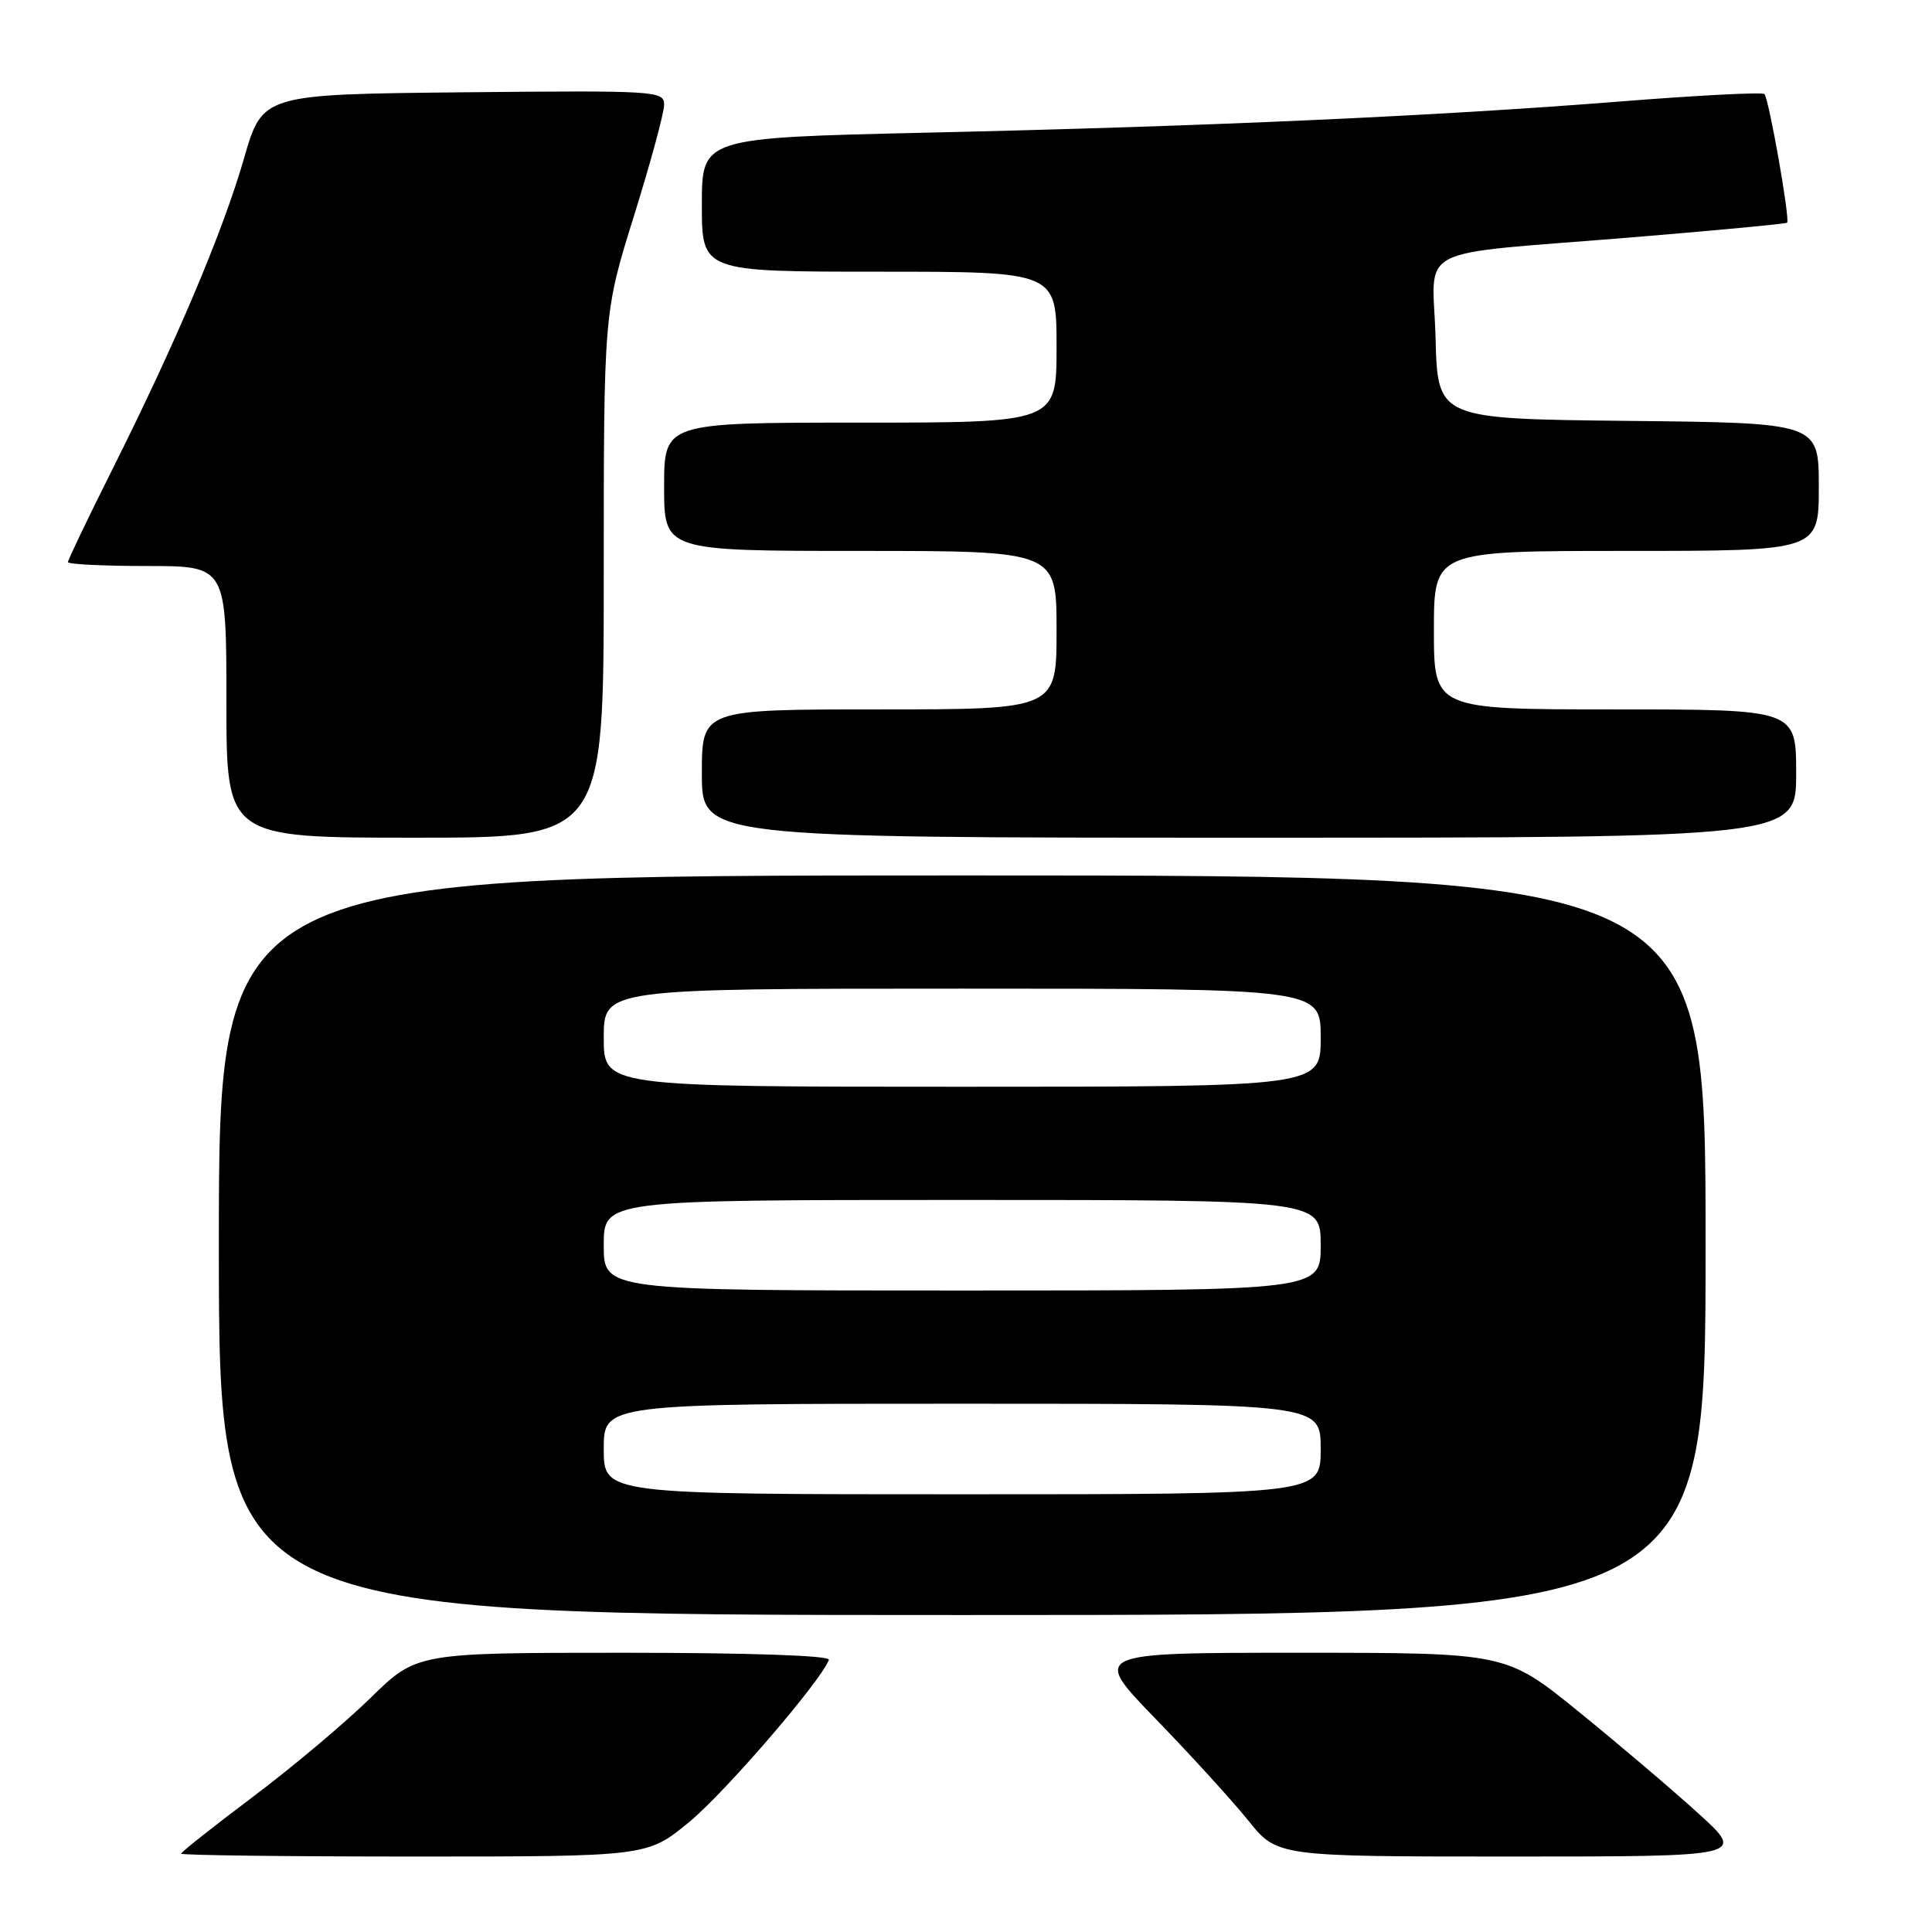 <?xml version="1.0" encoding="UTF-8" standalone="no"?>
<!DOCTYPE svg PUBLIC "-//W3C//DTD SVG 1.1//EN" "http://www.w3.org/Graphics/SVG/1.1/DTD/svg11.dtd" >
<svg xmlns="http://www.w3.org/2000/svg" xmlns:xlink="http://www.w3.org/1999/xlink" version="1.1" viewBox="0 0 256 256">
 <g >
 <path fill="currentColor"
d=" M 91.32 241.43 C 96.09 237.50 108.84 222.69 109.83 219.93 C 110.03 219.37 99.22 219.00 82.69 219.00 C 55.21 219.00 55.21 219.00 49.08 225.00 C 45.71 228.30 38.68 234.21 33.47 238.12 C 28.26 242.04 24.00 245.41 24.00 245.62 C 24.00 245.83 37.90 246.00 54.89 246.00 C 85.77 246.00 85.77 246.00 91.32 241.43 Z  M 225.00 240.25 C 221.52 237.09 214.37 231.01 209.11 226.75 C 199.55 219.00 199.55 219.00 172.10 219.00 C 144.64 219.00 144.64 219.00 153.12 227.75 C 157.78 232.56 163.32 238.64 165.42 241.25 C 169.24 246.00 169.24 246.00 200.29 246.00 C 231.34 246.00 231.34 246.00 225.00 240.25 Z  M 226.00 165.00 C 226.00 116.00 226.00 116.00 127.50 116.00 C 29.00 116.00 29.00 116.00 29.00 165.00 C 29.00 214.00 29.00 214.00 127.50 214.00 C 226.00 214.00 226.00 214.00 226.00 165.00 Z  M 80.00 76.22 C 80.00 41.44 80.00 41.44 84.00 28.62 C 86.20 21.57 88.00 14.94 88.00 13.88 C 88.00 12.04 87.04 11.98 61.39 12.23 C 34.78 12.50 34.78 12.50 32.33 21.00 C 29.52 30.73 23.36 45.29 14.87 62.23 C 11.64 68.69 9.00 74.20 9.00 74.48 C 9.00 74.77 13.72 75.00 19.50 75.00 C 30.00 75.00 30.00 75.00 30.00 93.00 C 30.00 111.00 30.00 111.00 55.00 111.00 C 80.00 111.00 80.00 111.00 80.00 76.22 Z  M 238.00 102.50 C 238.00 94.00 238.00 94.00 214.00 94.00 C 190.00 94.00 190.00 94.00 190.00 83.50 C 190.00 73.00 190.00 73.00 215.50 73.00 C 241.00 73.00 241.00 73.00 241.00 64.52 C 241.00 56.03 241.00 56.03 215.75 55.77 C 190.50 55.50 190.50 55.50 190.22 44.80 C 189.88 32.22 186.60 33.88 216.50 31.43 C 227.50 30.52 236.63 29.66 236.80 29.51 C 237.22 29.12 234.39 13.06 233.79 12.46 C 233.52 12.19 224.79 12.64 214.40 13.47 C 190.27 15.38 160.33 16.73 122.75 17.58 C 93.00 18.26 93.00 18.26 93.00 27.13 C 93.00 36.00 93.00 36.00 116.50 36.00 C 140.00 36.00 140.00 36.00 140.00 46.00 C 140.00 56.00 140.00 56.00 114.00 56.00 C 88.00 56.00 88.00 56.00 88.00 64.50 C 88.00 73.00 88.00 73.00 114.00 73.00 C 140.00 73.00 140.00 73.00 140.00 83.50 C 140.00 94.00 140.00 94.00 116.50 94.00 C 93.00 94.00 93.00 94.00 93.00 102.50 C 93.00 111.00 93.00 111.00 165.50 111.00 C 238.00 111.00 238.00 111.00 238.00 102.50 Z  M 80.00 192.00 C 80.00 186.00 80.00 186.00 127.50 186.00 C 175.00 186.00 175.00 186.00 175.00 192.00 C 175.00 198.00 175.00 198.00 127.50 198.00 C 80.00 198.00 80.00 198.00 80.00 192.00 Z  M 80.00 165.00 C 80.00 159.00 80.00 159.00 127.50 159.00 C 175.00 159.00 175.00 159.00 175.00 165.00 C 175.00 171.00 175.00 171.00 127.50 171.00 C 80.00 171.00 80.00 171.00 80.00 165.00 Z  M 80.00 137.50 C 80.00 131.00 80.00 131.00 127.50 131.00 C 175.00 131.00 175.00 131.00 175.00 137.50 C 175.00 144.00 175.00 144.00 127.50 144.00 C 80.00 144.00 80.00 144.00 80.00 137.50 Z "/>
</g>
</svg>